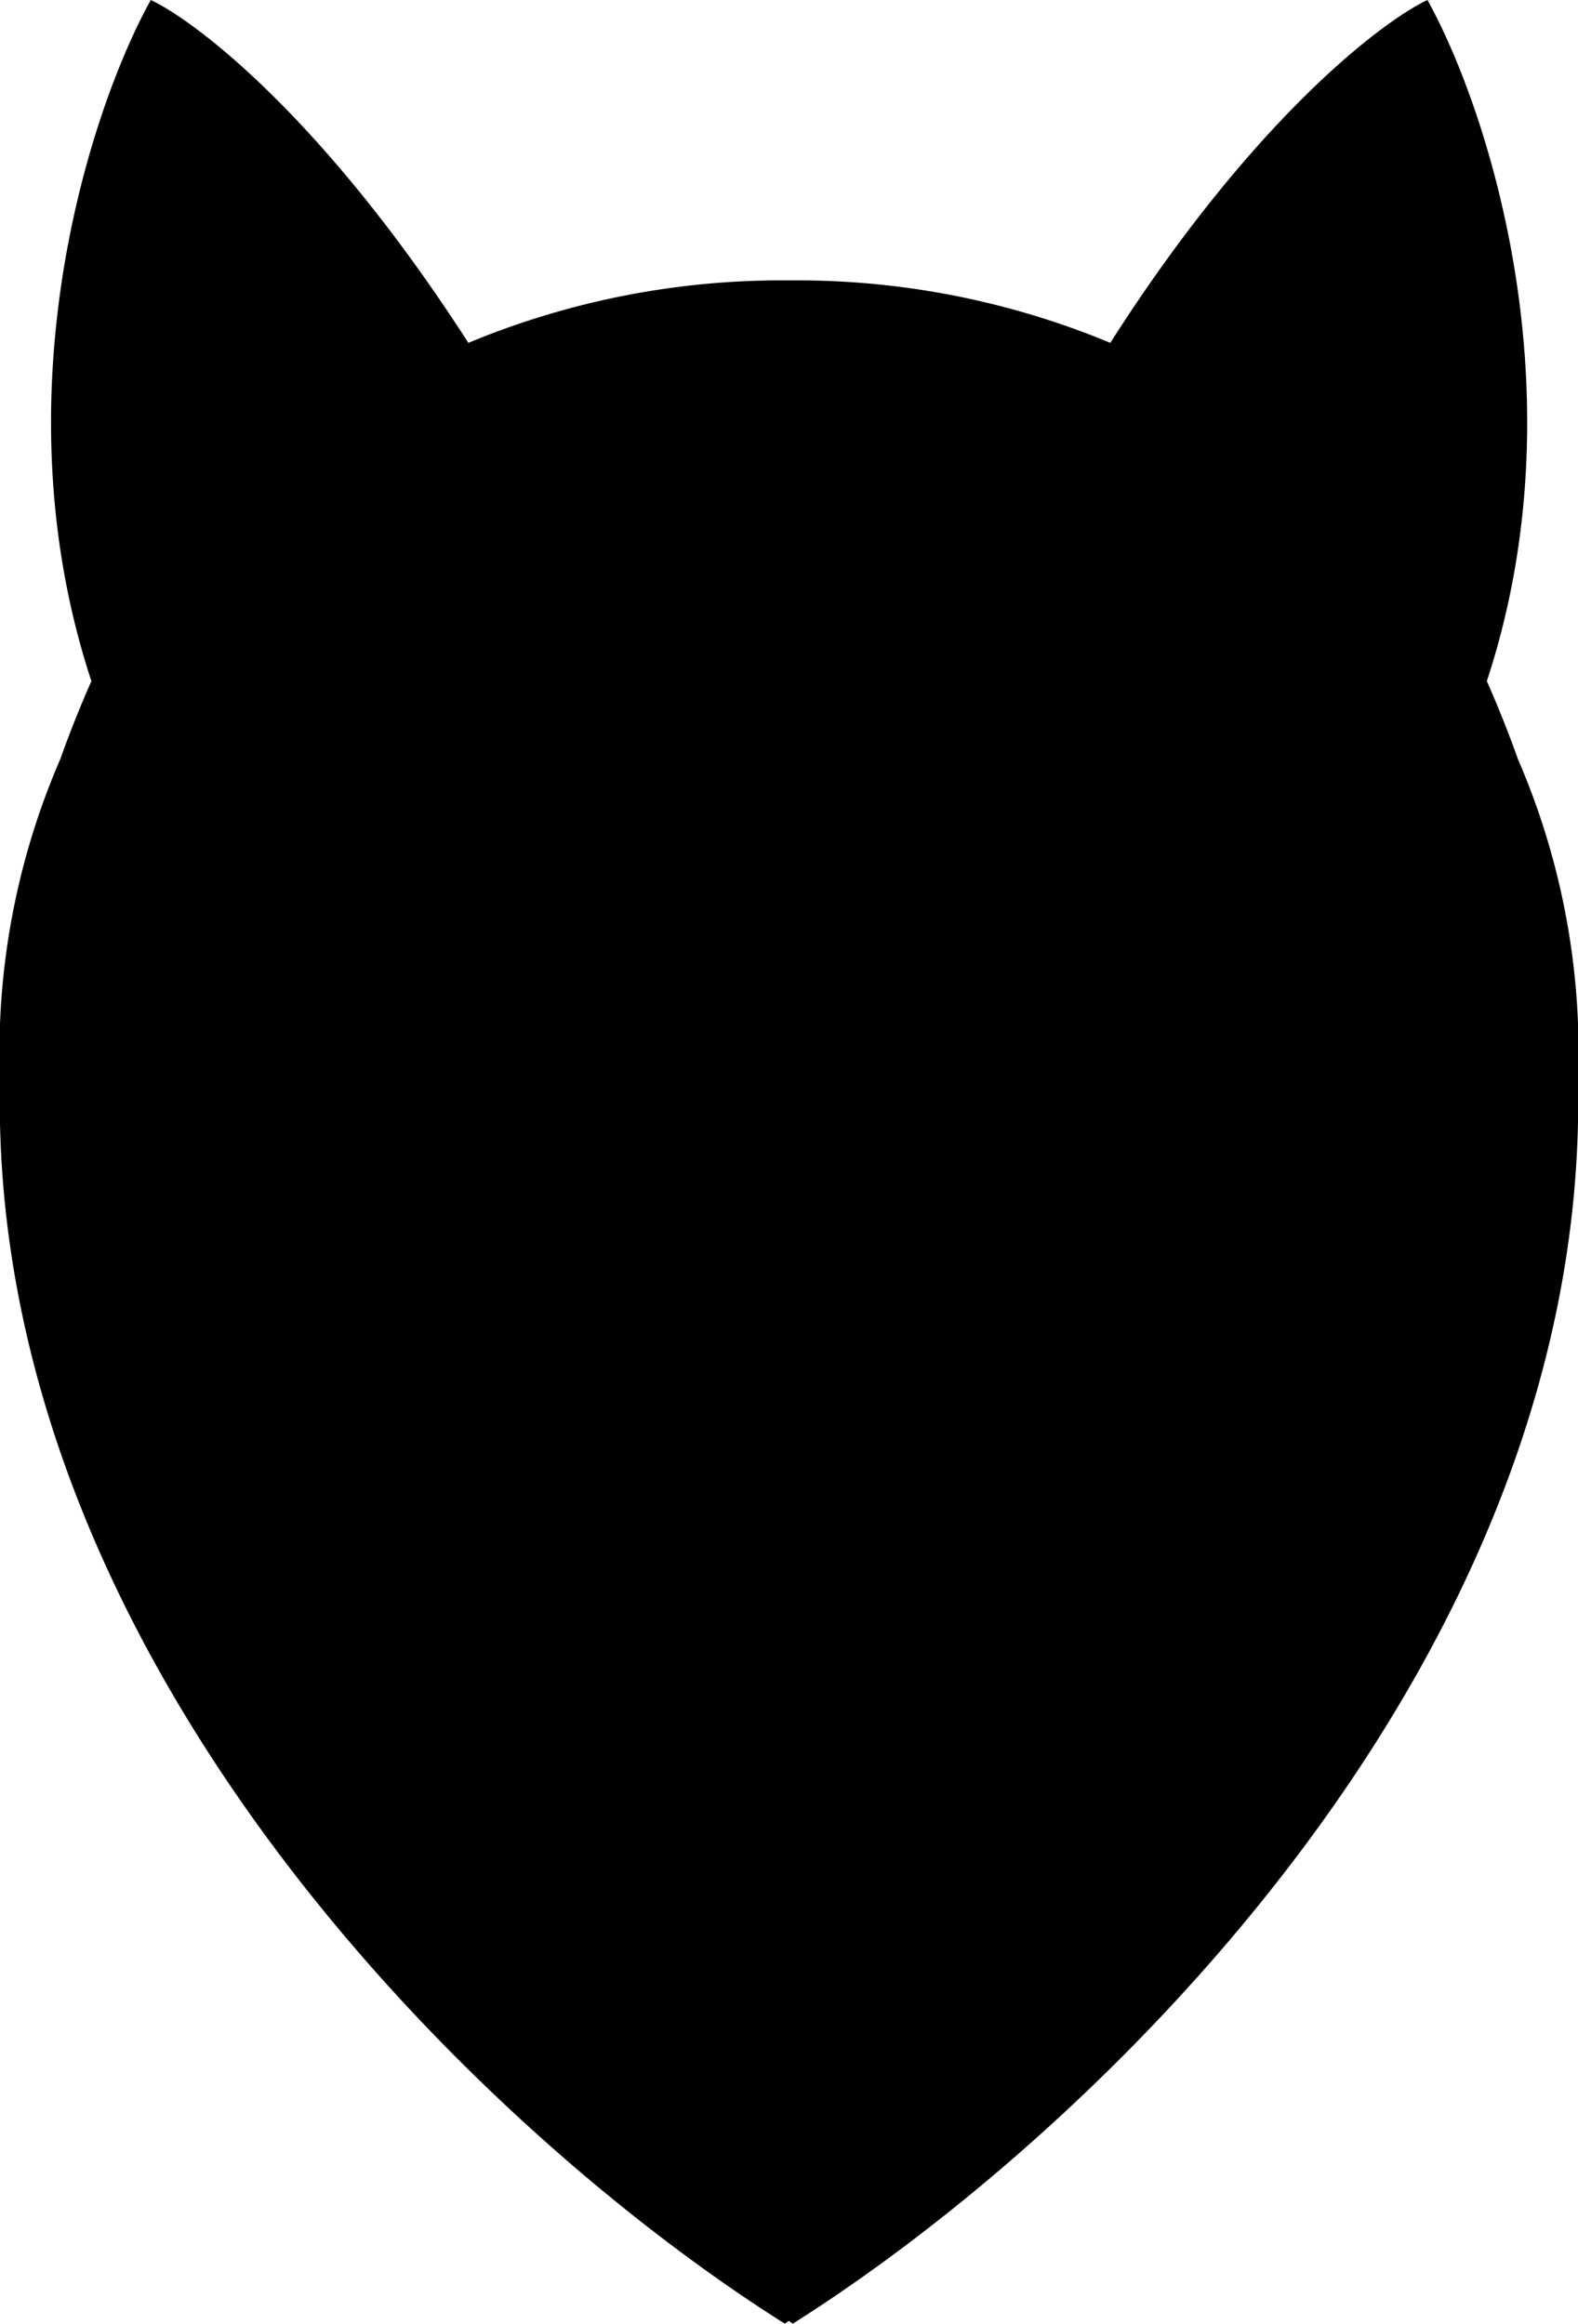 <svg xmlns="http://www.w3.org/2000/svg" viewBox="0 0 72 106"><g id="Слой_2" data-name="Слой 2"><path d="M0,49.3c-.56,26.38,22,48,35.81,56.7l.18-.13.18.13C50,97.28,72.55,75.68,72,49.3a33.64,33.64,0,0,0-2.74-14.67q-.63-1.77-1.42-3.56c4.34-13.16,0-26.2-2.71-31.07-2.11,1-8,5.49-14.47,15.64a37.22,37.22,0,0,0-14.47-2.85h-.35a37.22,37.22,0,0,0-14.47,2.85C14.84,5.49,9,1,6.88,0,4.17,4.87-.17,17.91,4.17,31.07q-.79,1.79-1.42,3.56A33.64,33.64,0,0,0,0,49.3Z" id="Слой_1-2" data-name="Слой 1"/></g></svg>